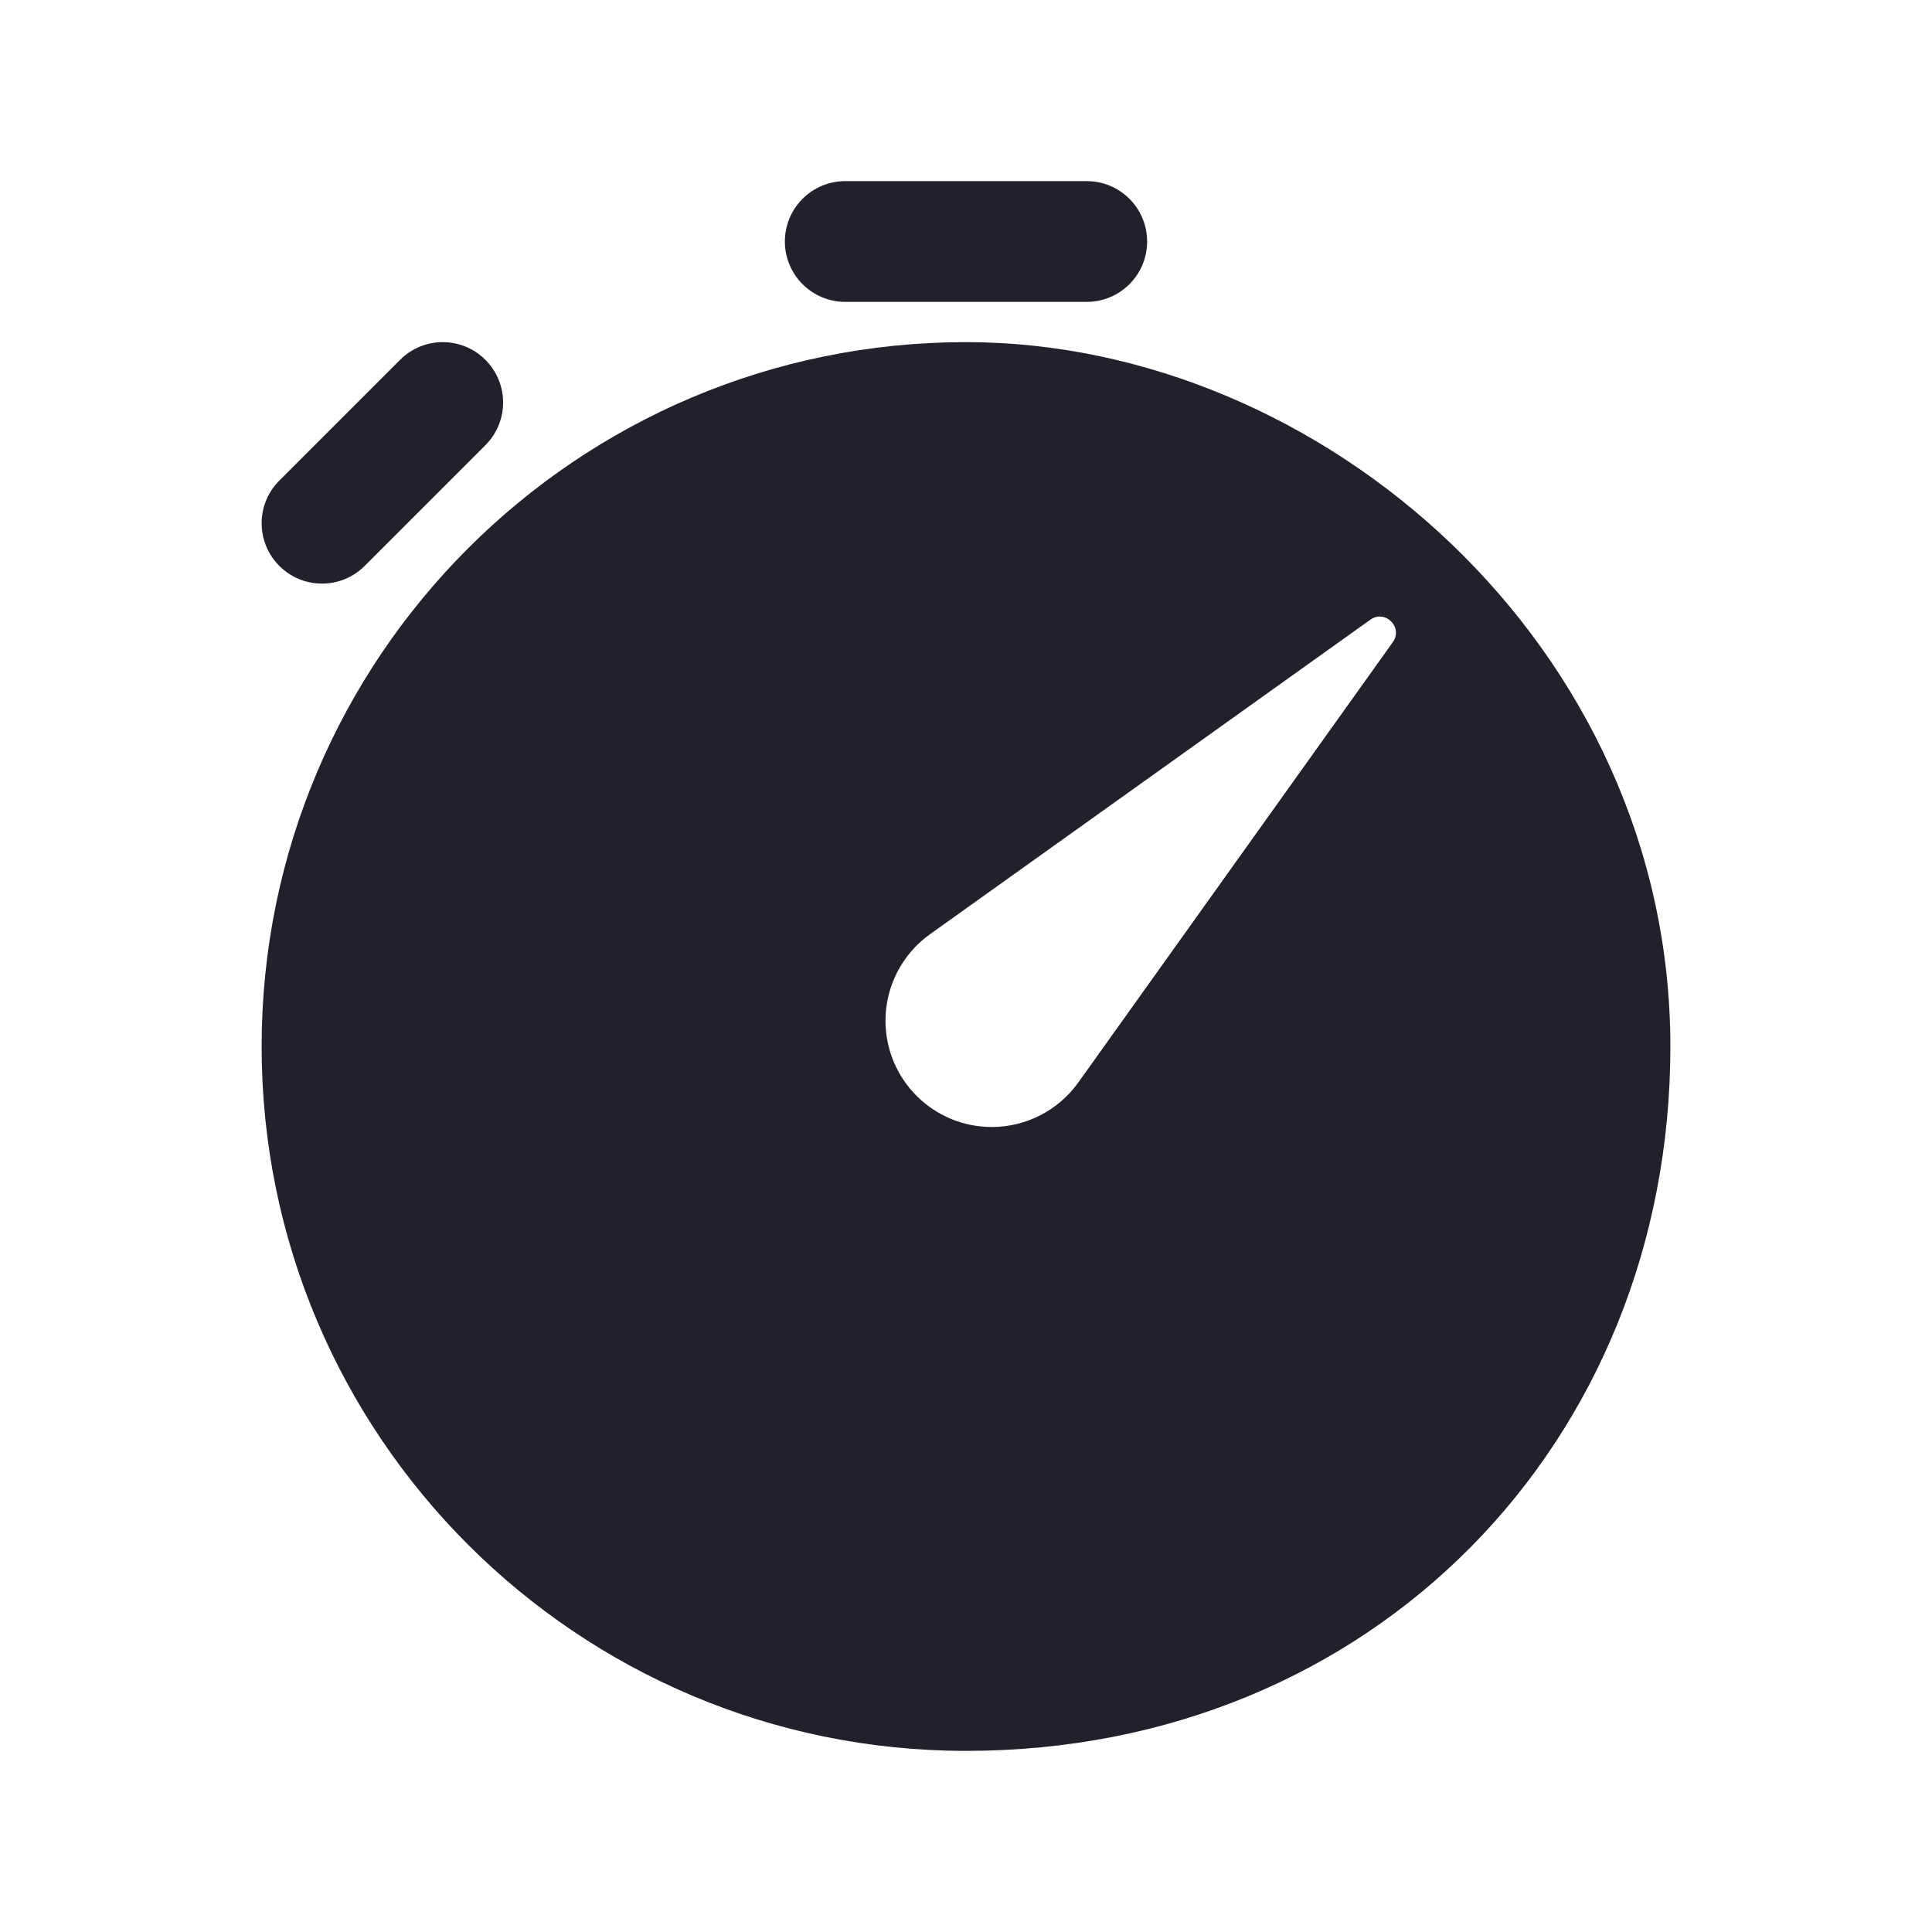 <svg width="24" height="24" viewBox="0 0 24 24" fill="none" xmlns="http://www.w3.org/2000/svg">
<path d="M9.75 3C9.75 2.586 10.086 2.25 10.5 2.25H13.5C13.914 2.25 14.25 2.586 14.25 3C14.25 3.414 13.914 3.75 13.5 3.75H10.5C10.086 3.75 9.75 3.414 9.75 3Z" fill="#231F2C"/>
<path fill-rule="evenodd" clip-rule="evenodd" d="M3.25 13C3.25 8.168 7.168 4.25 12 4.25C16.436 4.25 20.75 8.041 20.75 13C20.75 17.924 17.046 21.75 12 21.75C7.168 21.75 3.25 17.832 3.25 13ZM17.023 7.698C17.207 7.566 17.434 7.793 17.302 7.977L13.395 13.447C13.147 13.794 12.747 14 12.32 14C11.591 14 11 13.409 11 12.68C11 12.253 11.206 11.853 11.553 11.605L17.023 7.698Z" fill="#231F2C"/>
<path d="M6.03 4.47C6.323 4.763 6.323 5.237 6.03 5.53L4.53 7.03C4.237 7.323 3.763 7.323 3.47 7.03C3.177 6.737 3.177 6.263 3.47 5.97L4.97 4.47C5.263 4.177 5.737 4.177 6.03 4.47Z" fill="#231F2C"/>
</svg>

